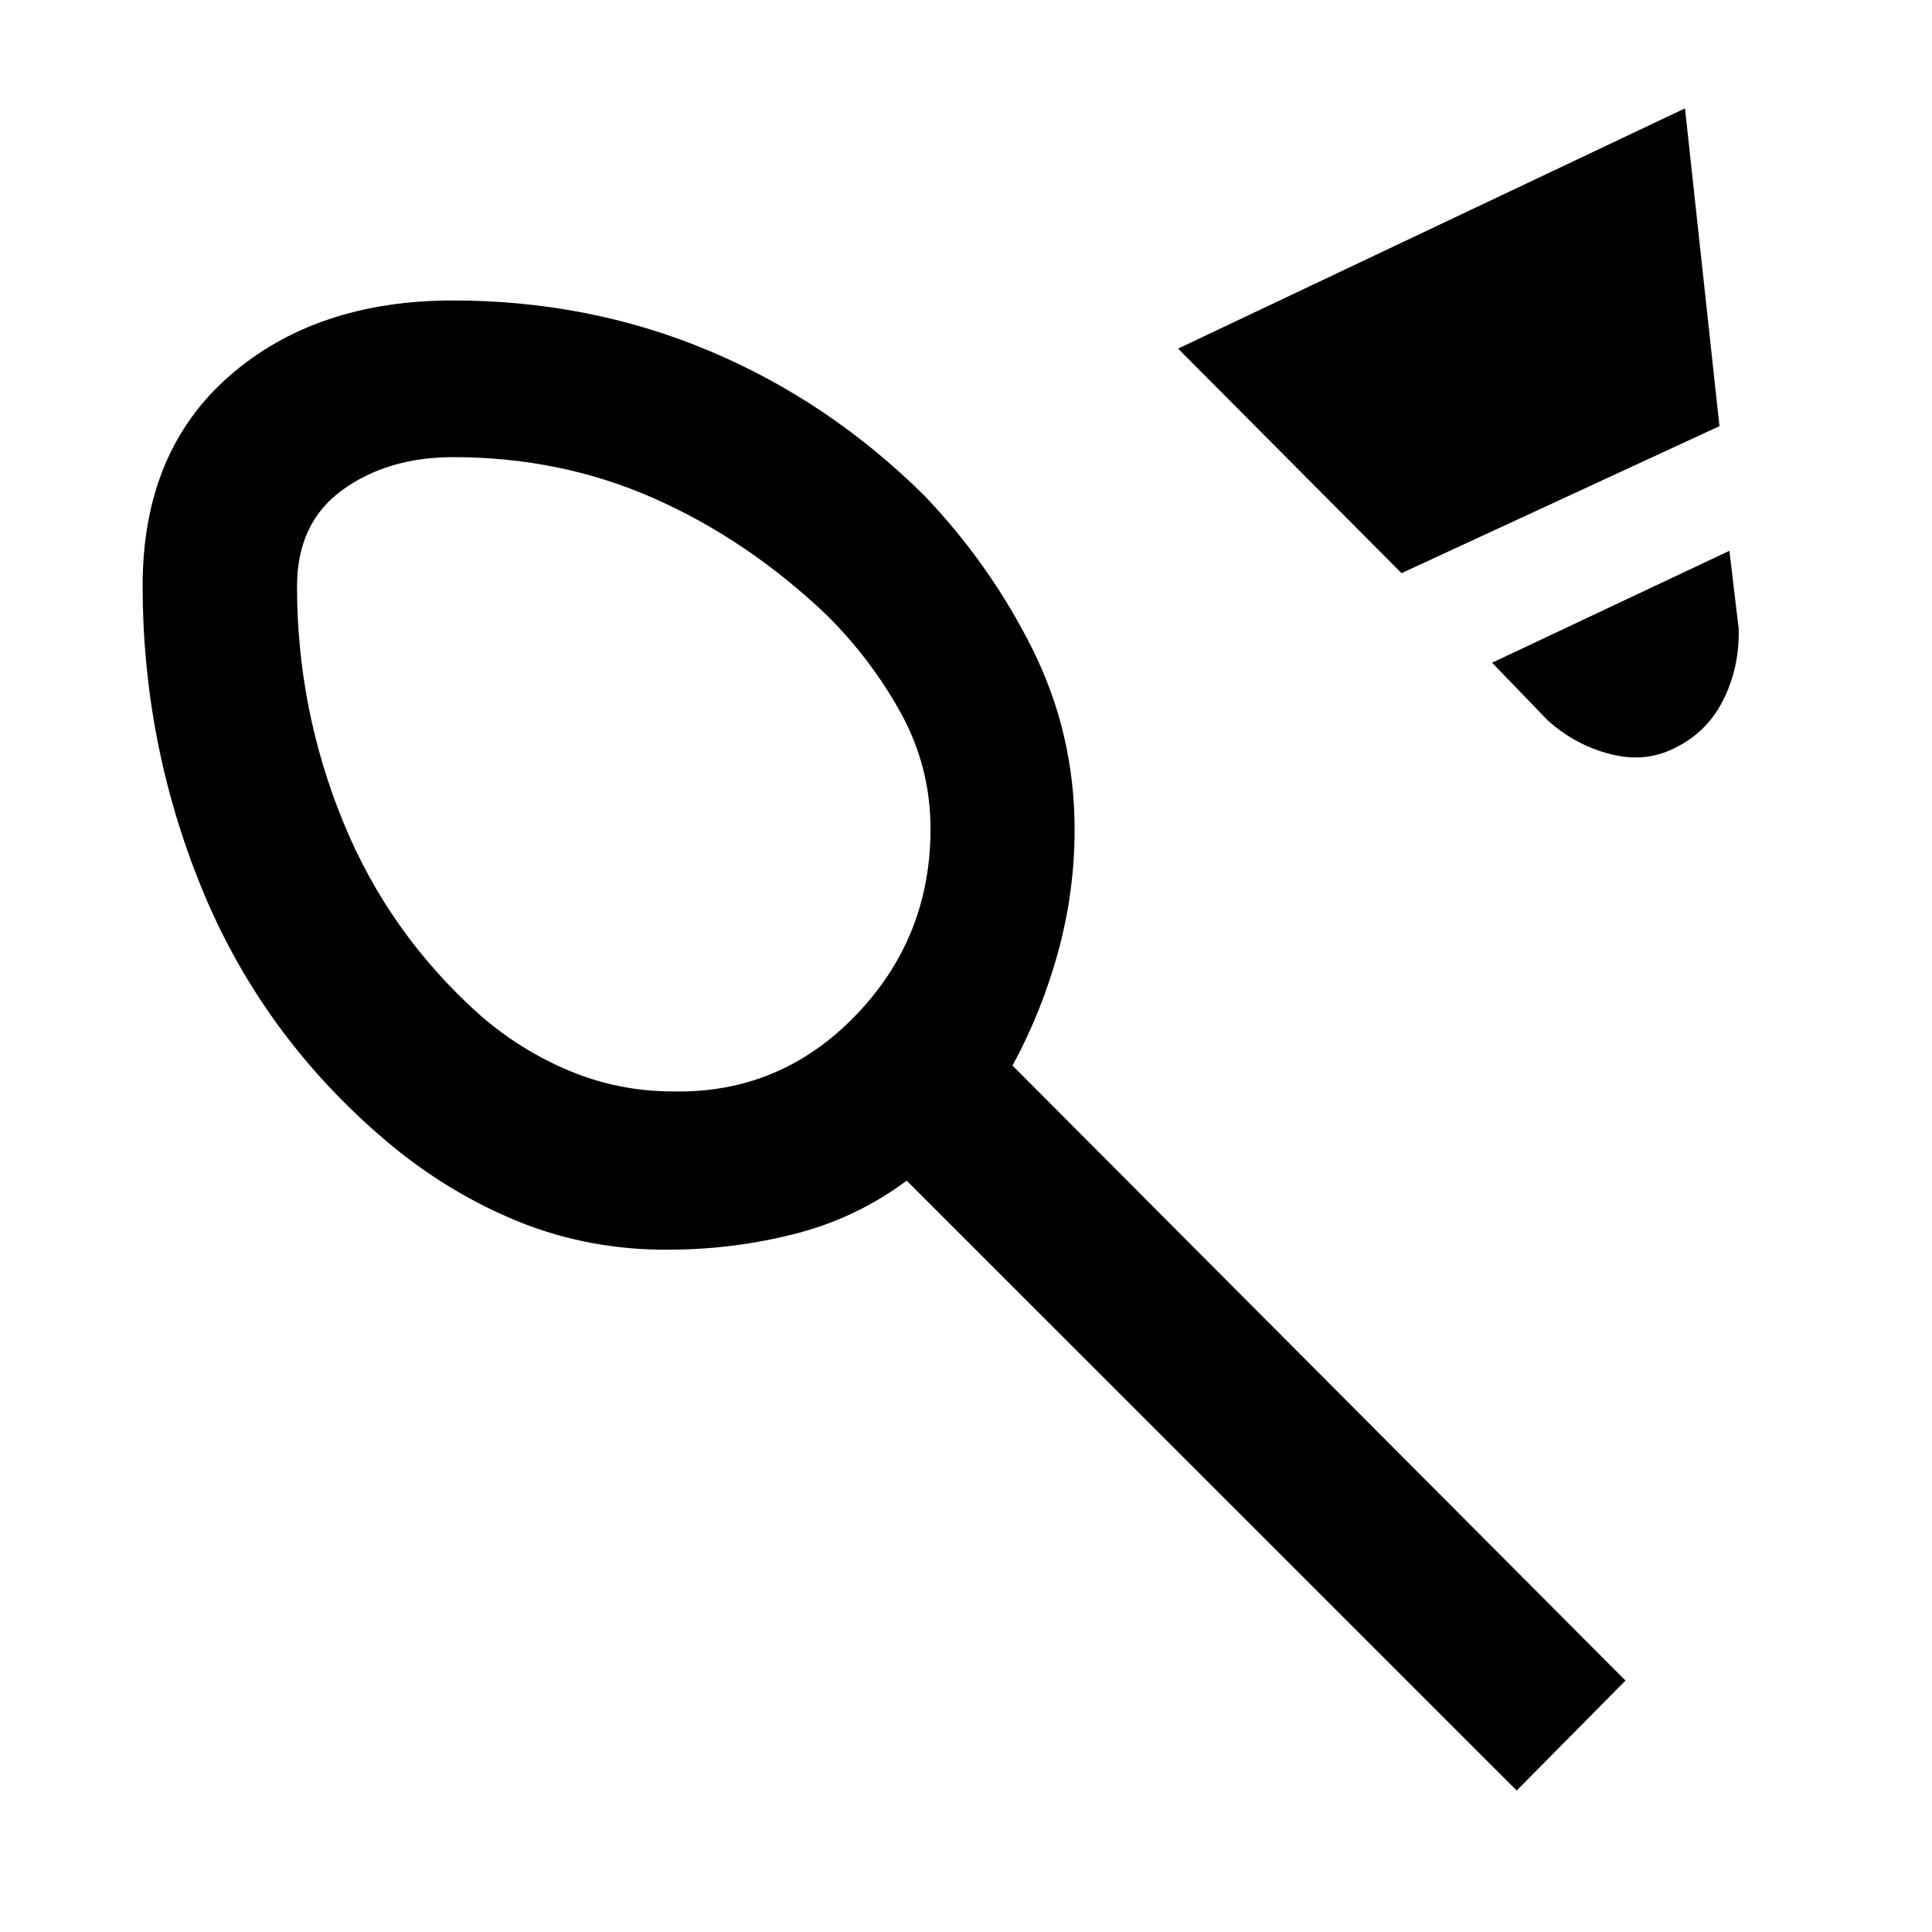 <svg xmlns="http://www.w3.org/2000/svg" height="48" viewBox="0 -960 960 960" width="48"><path d="M334.53-417.67q53.03 1.04 90.43-37.56 37.41-38.6 37.41-92.87 0-30.76-14.69-57.49t-36.96-48.84q-39.22-37.31-85.58-57.86-46.36-20.56-99.9-20.56-32.54 0-55.1 16.32-22.55 16.32-22.55 47.93 0 60.79 22.81 116.72 22.82 55.93 68.32 96.47 20.27 17.57 44.59 27.65 24.31 10.09 51.22 10.09ZM696.41-675.2 585.39-786.78l251.87-119.37 17.13 157.91-157.98 73.04Zm137.4 86.04q-15.27 8.44-33.12 4-17.85-4.44-31.69-16.95l-27.59-28.59 117.92-55.61 4.63 38.79q.43 18.5-7.23 34.42-7.66 15.93-22.92 23.94ZM70.87-668.95q0-66.47 42.98-104.11 42.99-37.64 111.27-37.64 67.49 0 126.92 24.87 59.44 24.87 107 71.81 33.02 34.49 53.97 76.52 20.95 42.02 20.95 89.74 0 30.7-8.09 60.43-8.09 29.74-22.76 56.81L807.7-124.93 753.63-70.3 450.54-373.33q-25 18.55-54.96 26.27-29.97 7.71-60.84 8-41.89.74-78.83-14.64-36.93-15.39-68.13-42.89-59.02-51.63-87.97-123.06-28.94-71.43-28.94-149.3Zm235.17 93.43Z"/></svg>